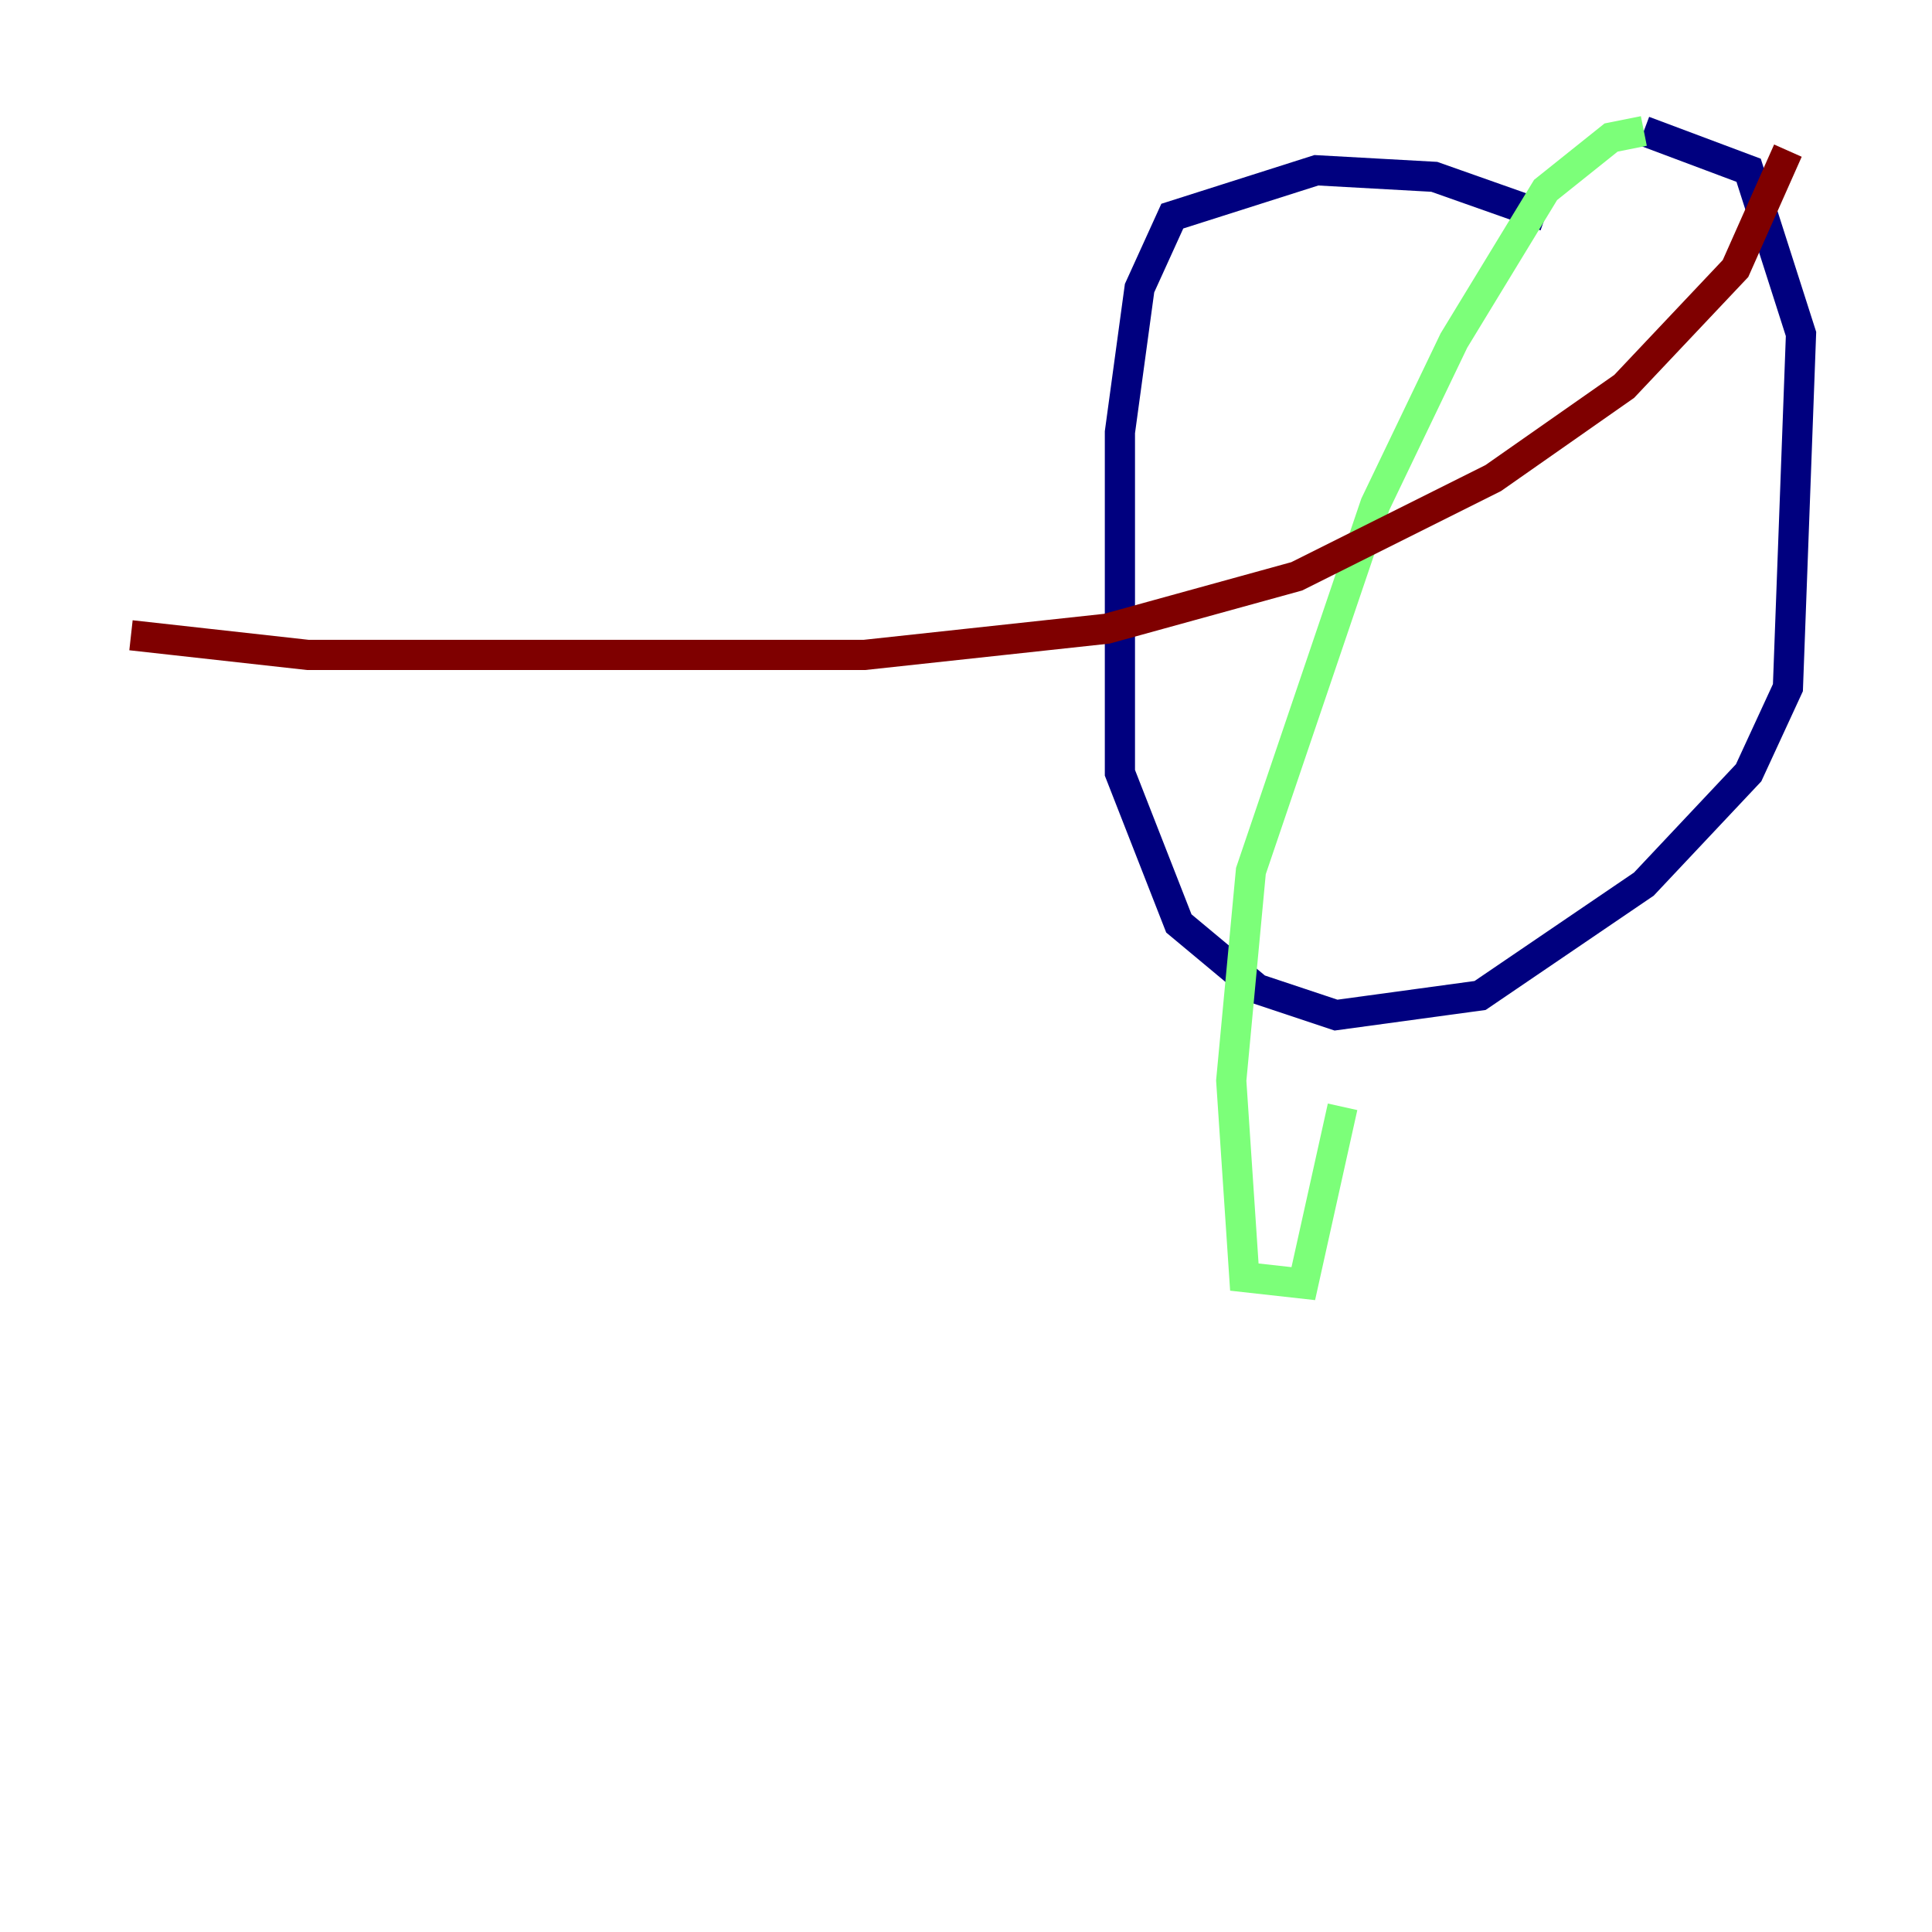 <?xml version="1.0" encoding="utf-8" ?>
<svg baseProfile="tiny" height="128" version="1.2" viewBox="0,0,128,128" width="128" xmlns="http://www.w3.org/2000/svg" xmlns:ev="http://www.w3.org/2001/xml-events" xmlns:xlink="http://www.w3.org/1999/xlink"><defs /><polyline fill="none" points="102.4,14.319 95.024,11.715 87.214,11.281 77.668,14.319 75.498,19.091 74.197,28.637 74.197,51.2 78.102,61.18 83.308,65.519 88.515,67.254 98.061,65.953 108.909,58.576 115.851,51.2 118.454,45.559 119.322,22.129 115.851,11.281 108.909,8.678" stroke="#00007f" stroke-width="2" /><polyline fill="none" points="108.909,8.678 106.739,9.112 102.4,12.583 96.325,22.563 91.119,33.41 82.875,57.709 81.573,71.593 82.441,84.61 86.346,85.044 88.949,73.329" stroke="#7cff79" stroke-width="2" /><polyline fill="none" points="118.454,9.98 114.983,17.79 107.607,25.6 98.929,31.675 85.912,38.183 73.329,41.654 57.275,43.39 20.393,43.39 8.678,42.088" stroke="#7f0000" stroke-width="2" /></svg>